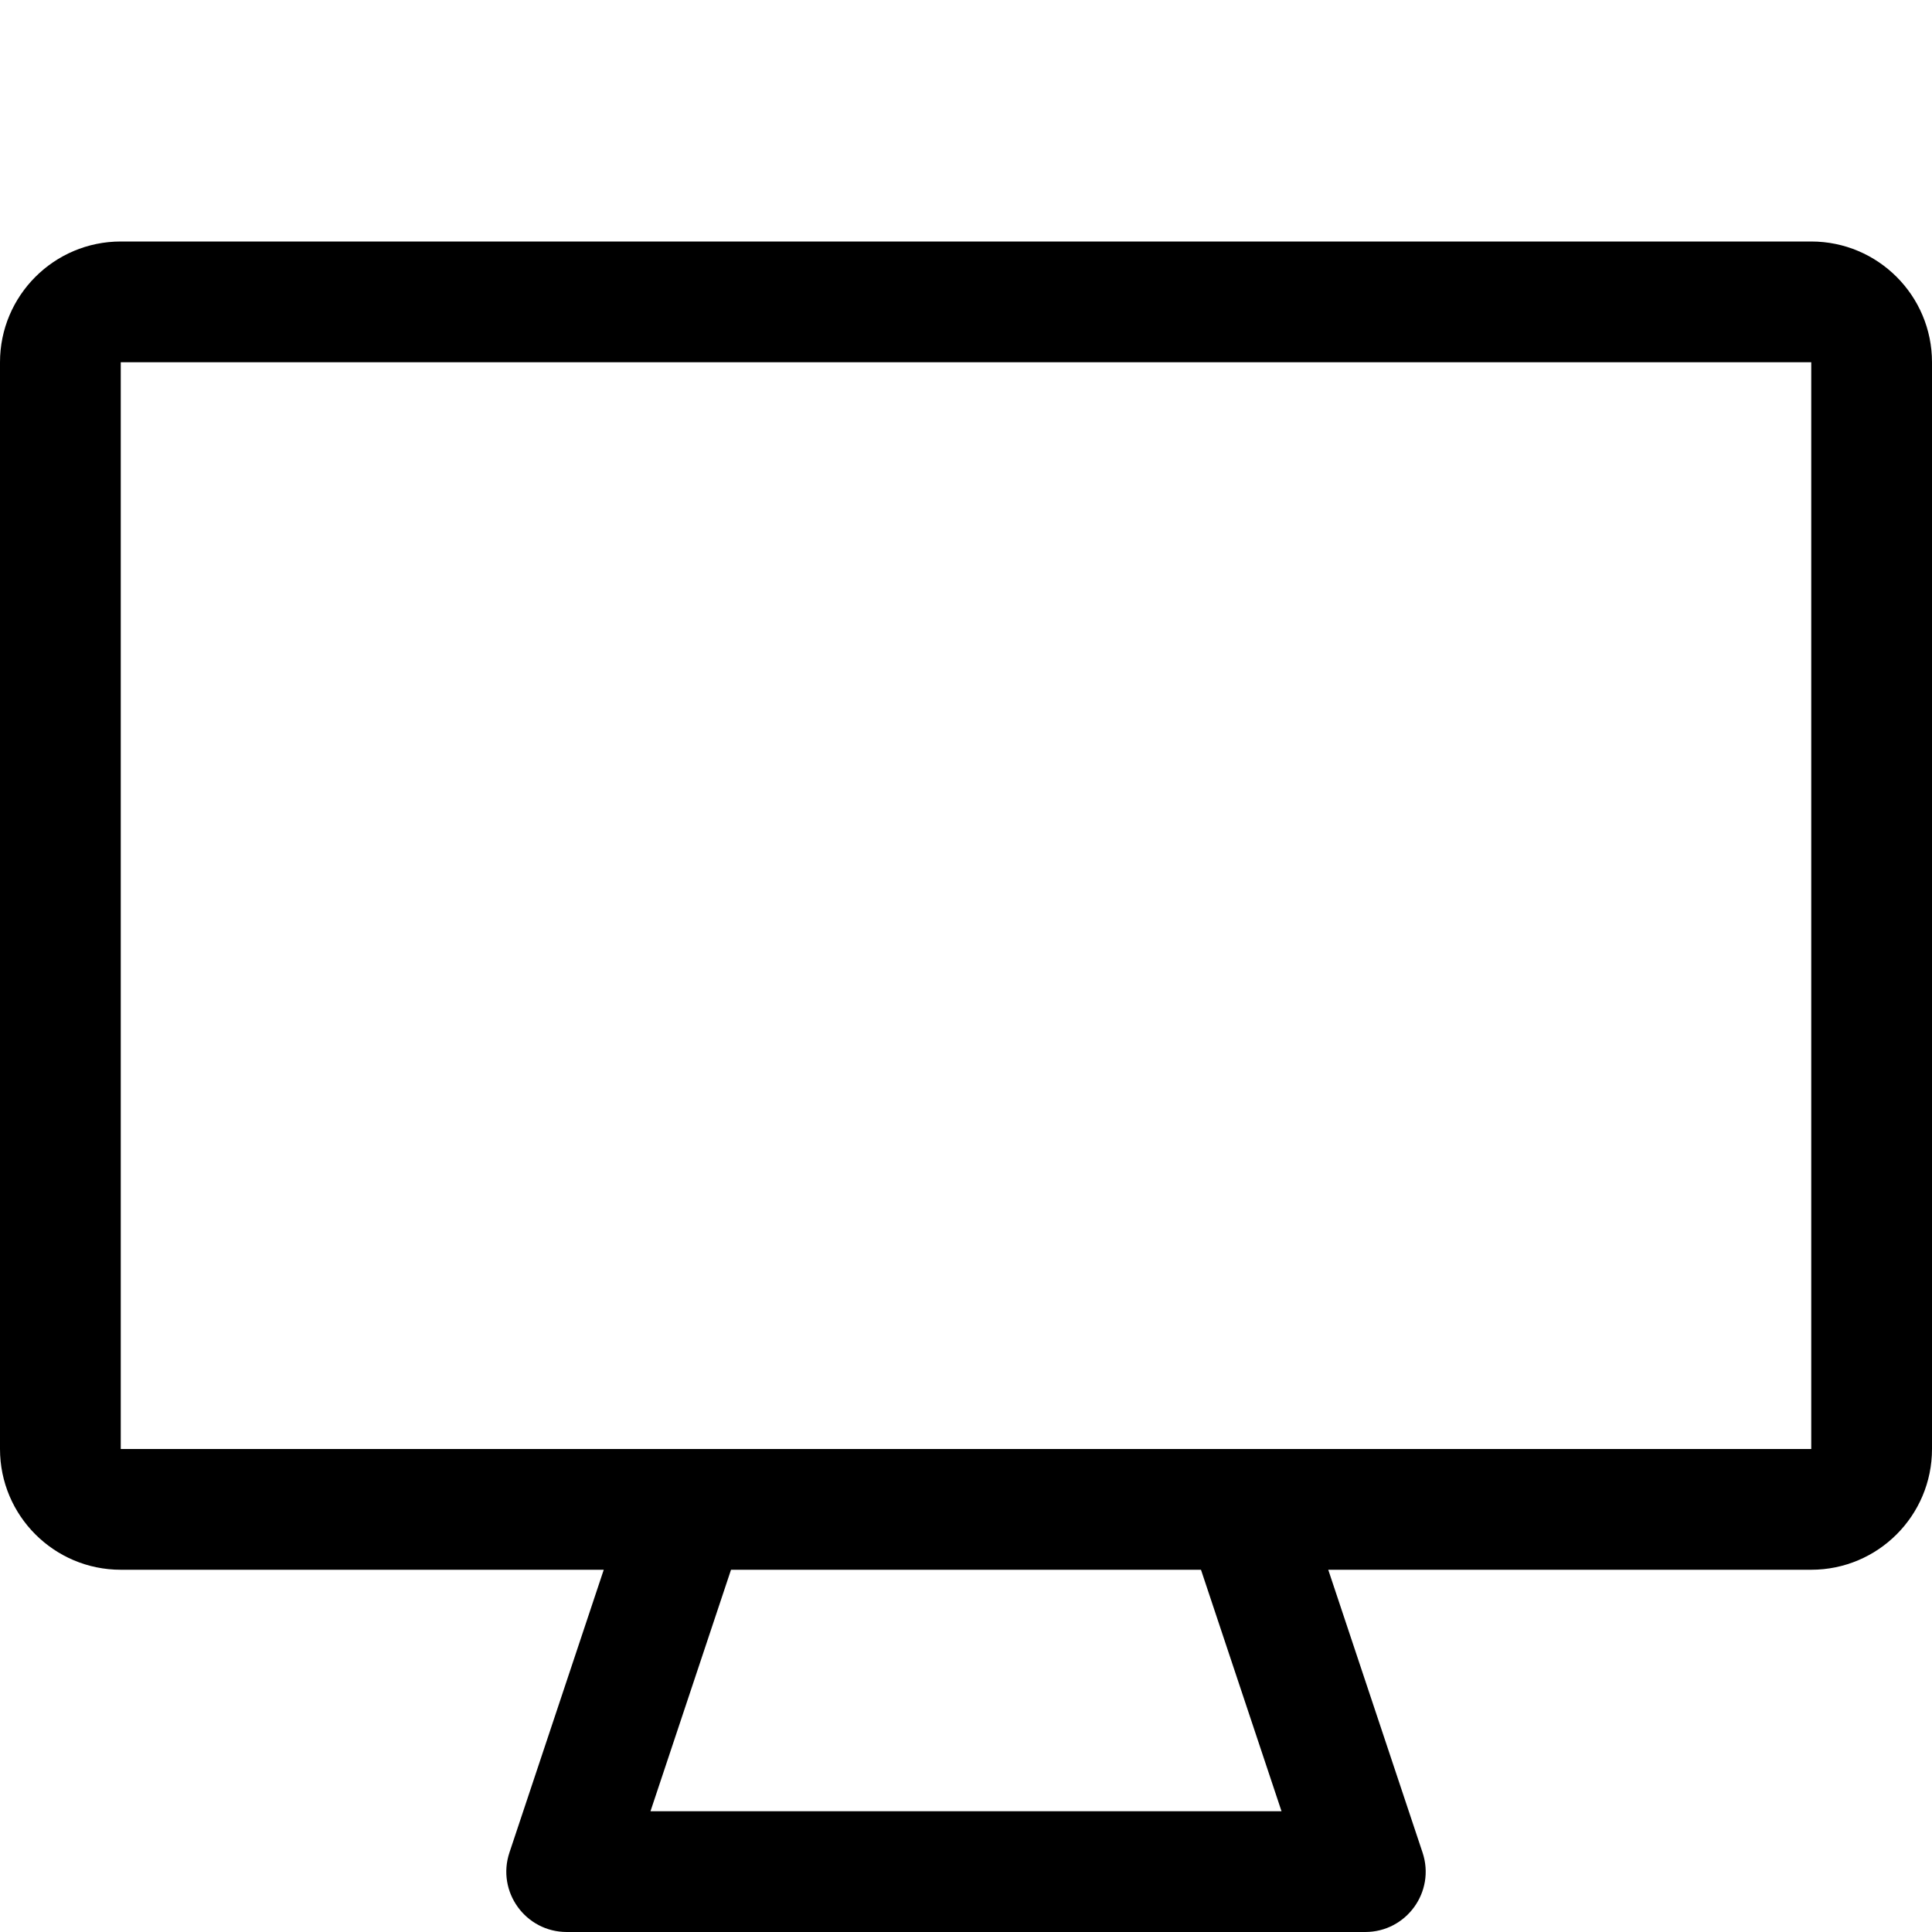 <svg width="16" height="16" viewBox="0 0 16 16" fill="none" xmlns="http://www.w3.org/2000/svg">
<path fill-rule="evenodd" clip-rule="evenodd" d="M5 13H1C0.448 13 0 12.552 0 12V3C0 2.448 0.448 2 1 2H15C15.552 2 16 2.448 16 3V12C16 12.552 15.552 13 15 13H11L11.781 15.342C11.889 15.666 11.648 16 11.306 16H4.694C4.352 16 4.111 15.666 4.219 15.342L5 13ZM1 3H15V12H1V3ZM6.054 13L5.387 15H10.613L9.946 13H6.054Z" fill="black"/>
</svg>
